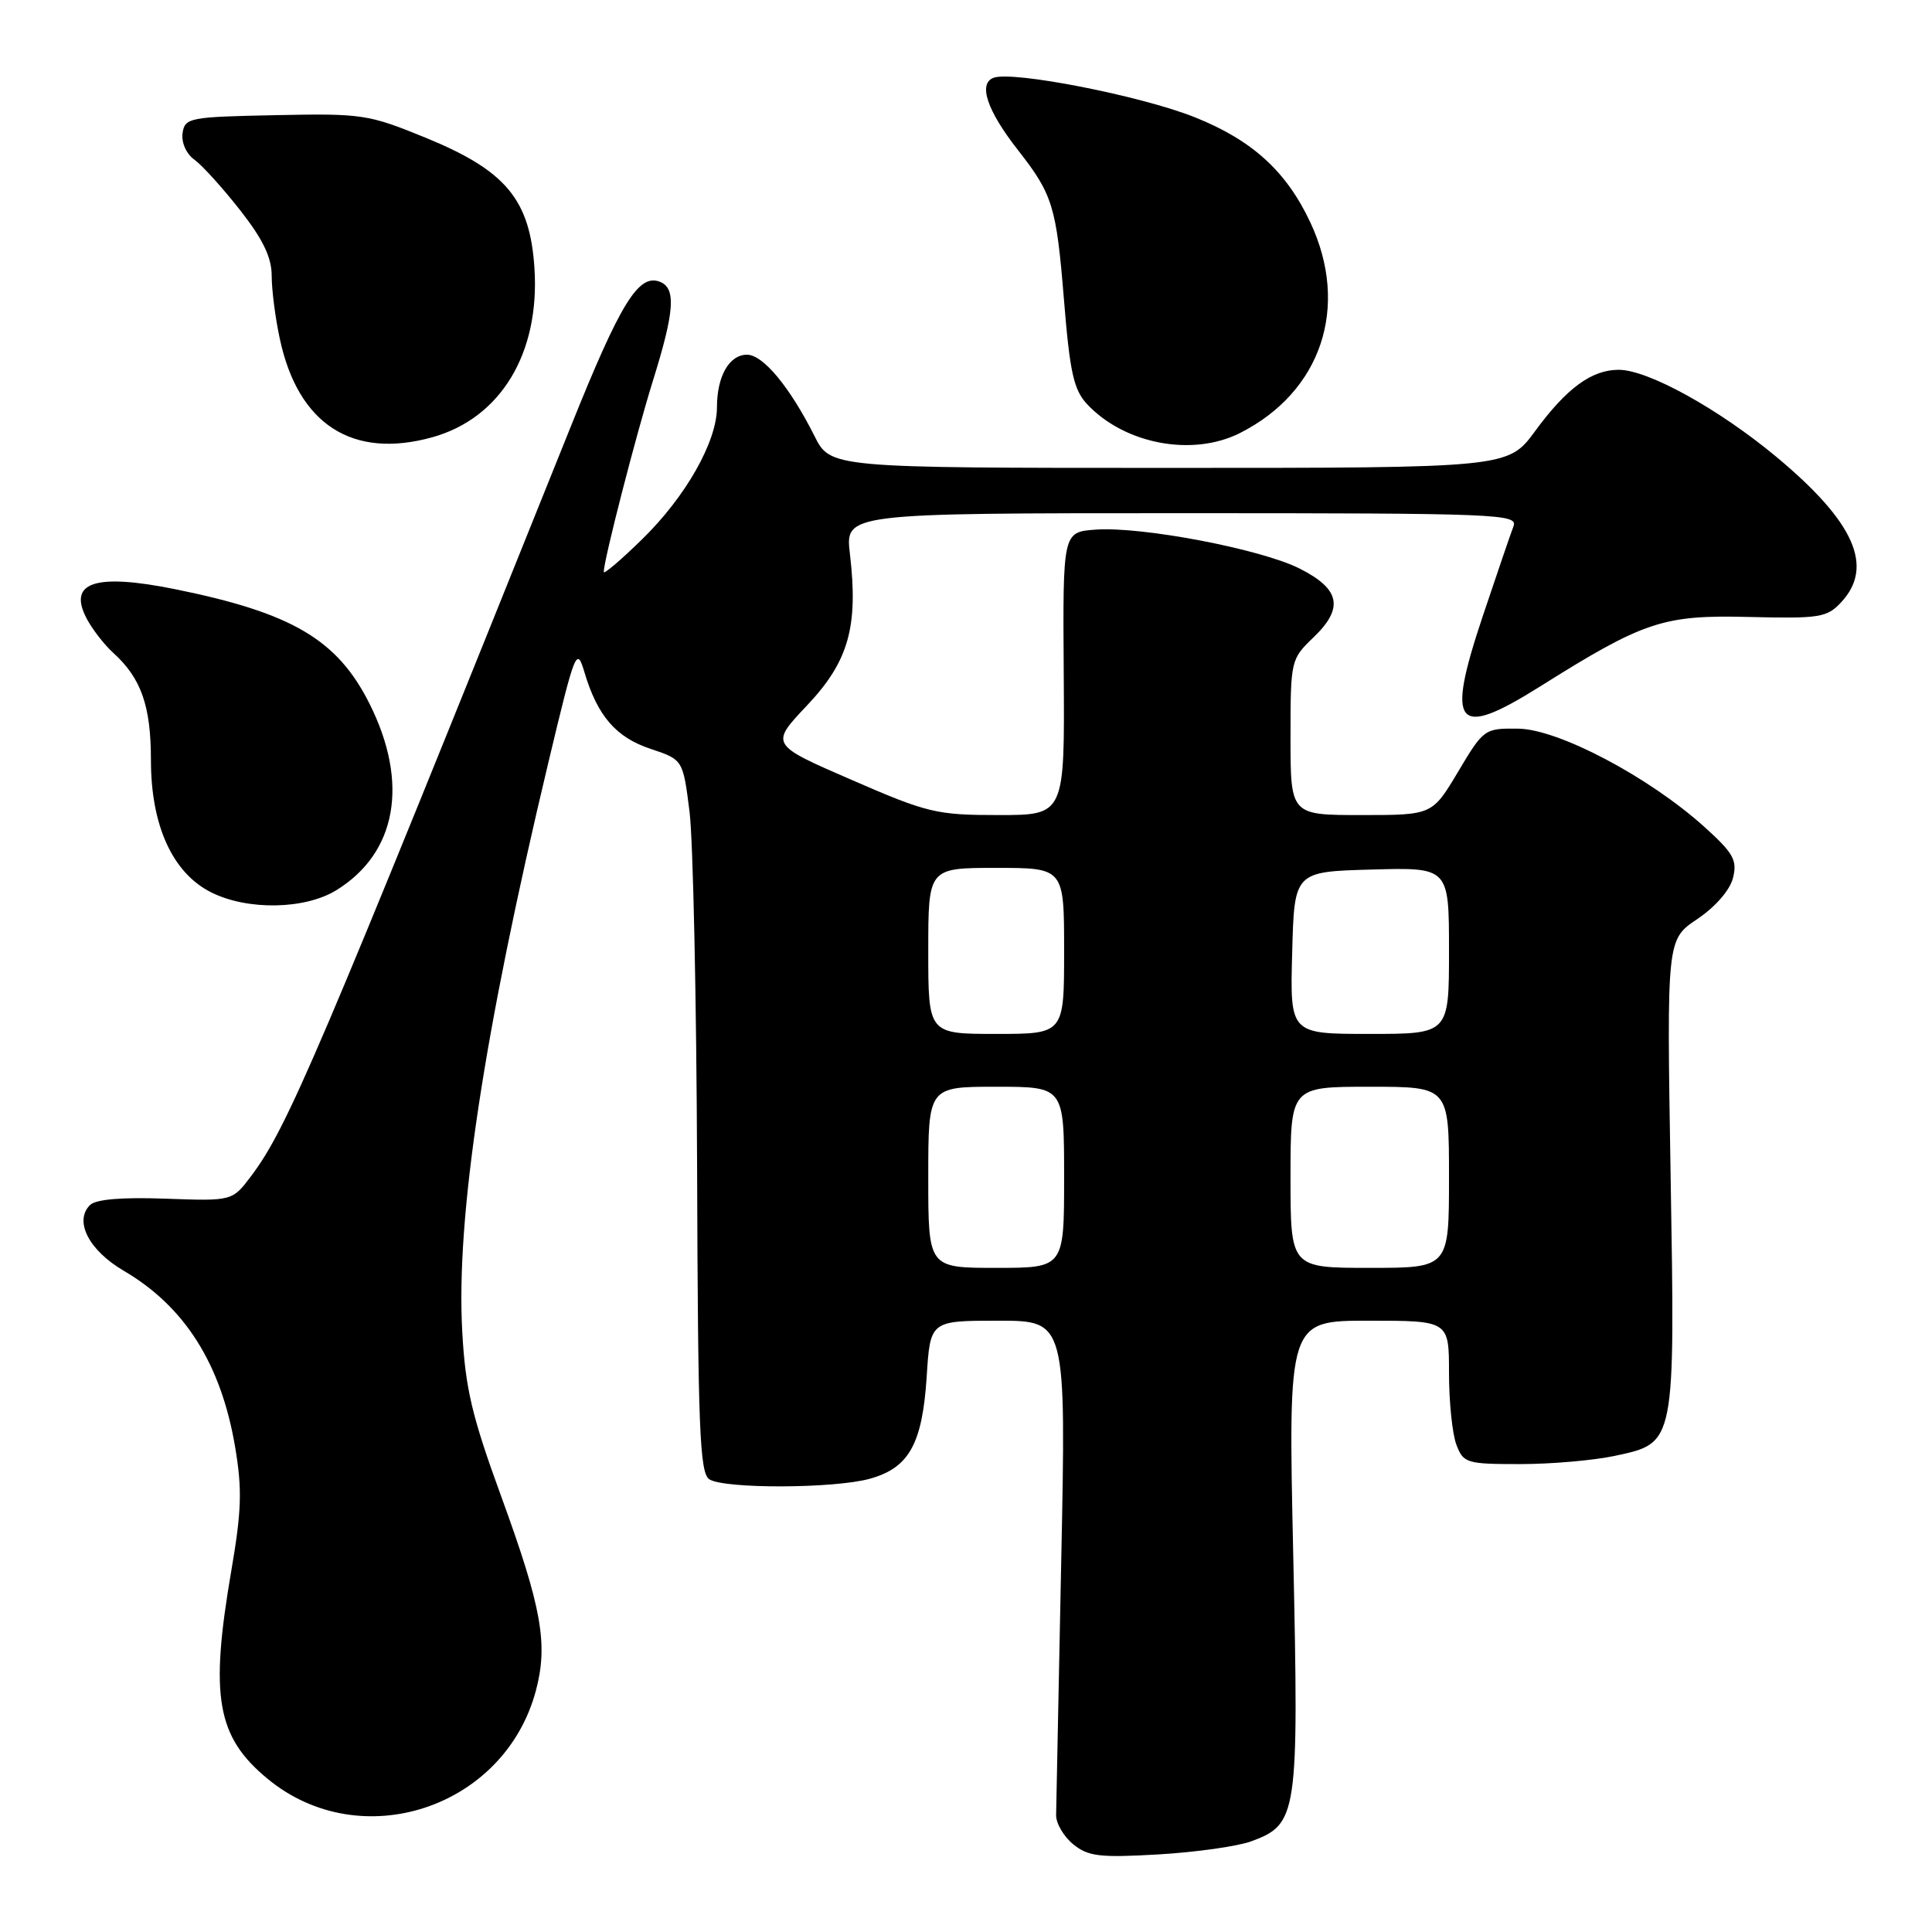 <?xml version="1.0" encoding="UTF-8" standalone="no"?>
<!DOCTYPE svg PUBLIC "-//W3C//DTD SVG 1.1//EN" "http://www.w3.org/Graphics/SVG/1.1/DTD/svg11.dtd" >
<svg xmlns="http://www.w3.org/2000/svg" xmlns:xlink="http://www.w3.org/1999/xlink" version="1.1" viewBox="0 0 256 256">
 <g >
 <path fill="currentColor"
d=" M 165.78 243.99 C 171.95 241.72 172.11 240.60 171.36 206.02 C 170.68 175.00 170.68 175.00 181.34 175.00 C 192.00 175.00 192.00 175.00 192.00 181.93 C 192.00 185.75 192.44 190.02 192.98 191.43 C 193.90 193.87 194.32 194.00 201.43 194.00 C 205.54 194.00 211.18 193.51 213.97 192.91 C 222.03 191.18 221.96 191.55 221.36 155.42 C 220.85 124.50 220.85 124.50 224.90 121.78 C 227.30 120.16 229.23 117.95 229.63 116.33 C 230.22 113.98 229.70 113.05 225.82 109.55 C 218.47 102.93 206.50 96.62 201.17 96.55 C 196.70 96.50 196.59 96.58 193.21 102.25 C 189.78 108.00 189.78 108.00 180.39 108.00 C 171.00 108.00 171.00 108.00 171.00 97.69 C 171.00 87.50 171.04 87.34 174.04 84.46 C 178.10 80.57 177.59 78.05 172.21 75.34 C 167.09 72.75 151.24 69.73 145.16 70.18 C 140.82 70.50 140.82 70.50 140.95 89.25 C 141.08 108.00 141.08 108.00 132.32 108.00 C 124.09 108.00 122.91 107.72 112.80 103.32 C 102.04 98.65 102.04 98.65 106.94 93.47 C 112.45 87.64 113.75 83.05 112.62 73.41 C 111.98 68.00 111.98 68.00 156.60 68.00 C 198.68 68.00 201.18 68.10 200.54 69.75 C 200.17 70.71 198.33 76.10 196.45 81.71 C 191.56 96.34 192.90 97.97 204.07 90.96 C 217.85 82.31 220.37 81.47 231.71 81.75 C 241.10 81.98 242.08 81.83 243.96 79.81 C 248.38 75.07 245.72 69.13 235.31 60.48 C 227.67 54.14 218.35 49.00 214.49 49.00 C 210.90 49.00 207.59 51.43 203.42 57.11 C 199.83 62.00 199.83 62.00 154.94 62.00 C 110.04 62.00 110.04 62.00 107.91 57.75 C 104.65 51.27 101.11 47.00 98.98 47.00 C 96.63 47.00 95.00 49.85 95.00 53.97 C 95.00 58.52 90.86 65.82 85.08 71.46 C 82.29 74.19 80.00 76.14 80.00 75.79 C 80.00 74.24 84.24 57.77 86.50 50.50 C 89.40 41.21 89.61 38.17 87.42 37.33 C 84.60 36.25 82.20 40.16 75.64 56.50 C 41.89 140.50 38.09 149.42 33.28 155.83 C 30.78 159.15 30.78 159.15 21.94 158.83 C 16.11 158.62 12.69 158.91 11.92 159.68 C 9.79 161.81 11.78 165.68 16.39 168.38 C 24.48 173.12 29.28 180.70 31.15 191.70 C 32.10 197.33 32.02 200.15 30.65 208.12 C 27.78 224.85 28.71 230.14 35.48 235.72 C 47.81 245.88 66.86 239.60 71.01 224.01 C 72.65 217.84 71.79 213.02 66.39 198.22 C 62.53 187.65 61.66 183.96 61.25 176.43 C 60.41 161.26 64.10 136.91 72.67 101.00 C 76.22 86.14 76.42 85.65 77.44 89.07 C 79.16 94.86 81.62 97.71 86.21 99.23 C 90.50 100.66 90.50 100.66 91.37 107.58 C 91.84 111.39 92.29 132.63 92.37 154.79 C 92.48 189.41 92.71 195.20 94.00 196.02 C 96.02 197.30 110.57 197.25 115.26 195.94 C 120.45 194.50 122.21 191.34 122.79 182.44 C 123.26 175.00 123.26 175.00 132.27 175.00 C 141.27 175.00 141.27 175.00 140.62 206.75 C 140.26 224.21 139.96 239.40 139.94 240.50 C 139.92 241.60 140.94 243.34 142.20 244.37 C 144.19 245.99 145.71 246.17 153.50 245.72 C 158.45 245.43 163.98 244.65 165.78 243.99 Z  M 44.58 117.95 C 52.57 113.01 54.22 103.76 48.98 93.28 C 44.72 84.75 38.71 81.21 23.20 78.07 C 12.64 75.94 8.98 77.13 11.45 81.90 C 12.19 83.33 13.79 85.40 15.00 86.50 C 18.71 89.86 20.00 93.53 20.00 100.74 C 20.00 109.40 22.87 115.69 28.00 118.25 C 32.82 120.66 40.42 120.52 44.58 117.95 Z  M 57.28 57.94 C 66.33 55.42 71.54 46.83 70.82 35.58 C 70.24 26.45 67.05 22.61 56.42 18.26 C 48.82 15.15 48.01 15.02 36.50 15.26 C 25.06 15.49 24.49 15.60 24.19 17.65 C 24.02 18.89 24.68 20.38 25.75 21.15 C 26.78 21.89 29.50 24.90 31.81 27.84 C 34.84 31.70 36.00 34.11 36.00 36.54 C 36.00 38.39 36.48 42.16 37.08 44.91 C 39.50 56.23 46.70 60.88 57.28 57.94 Z  M 164.30 57.38 C 175.09 51.93 178.86 40.67 173.64 29.50 C 170.47 22.72 165.95 18.59 158.35 15.55 C 151.24 12.70 134.15 9.35 131.64 10.31 C 129.59 11.10 130.80 14.67 134.89 19.89 C 139.48 25.76 139.97 27.33 140.97 39.59 C 141.76 49.37 142.27 51.66 144.06 53.57 C 149.04 58.86 158.02 60.55 164.30 57.38 Z  M 123.00 156.00 C 123.00 144.00 123.00 144.00 132.00 144.00 C 141.00 144.00 141.00 144.00 141.00 156.00 C 141.00 168.00 141.00 168.00 132.00 168.00 C 123.00 168.00 123.00 168.00 123.00 156.00 Z  M 171.00 156.00 C 171.00 144.00 171.00 144.00 181.50 144.00 C 192.00 144.00 192.00 144.00 192.00 156.00 C 192.00 168.00 192.00 168.00 181.50 168.00 C 171.00 168.00 171.00 168.00 171.00 156.00 Z  M 123.00 126.00 C 123.00 115.00 123.00 115.00 132.00 115.00 C 141.00 115.00 141.00 115.00 141.00 126.00 C 141.00 137.00 141.00 137.00 132.00 137.00 C 123.00 137.00 123.00 137.00 123.00 126.00 Z  M 171.22 126.25 C 171.50 115.50 171.50 115.50 181.75 115.22 C 192.00 114.93 192.00 114.93 192.00 125.97 C 192.00 137.00 192.00 137.00 181.47 137.00 C 170.93 137.00 170.93 137.00 171.22 126.25 Z "/>
</g>
</svg>
